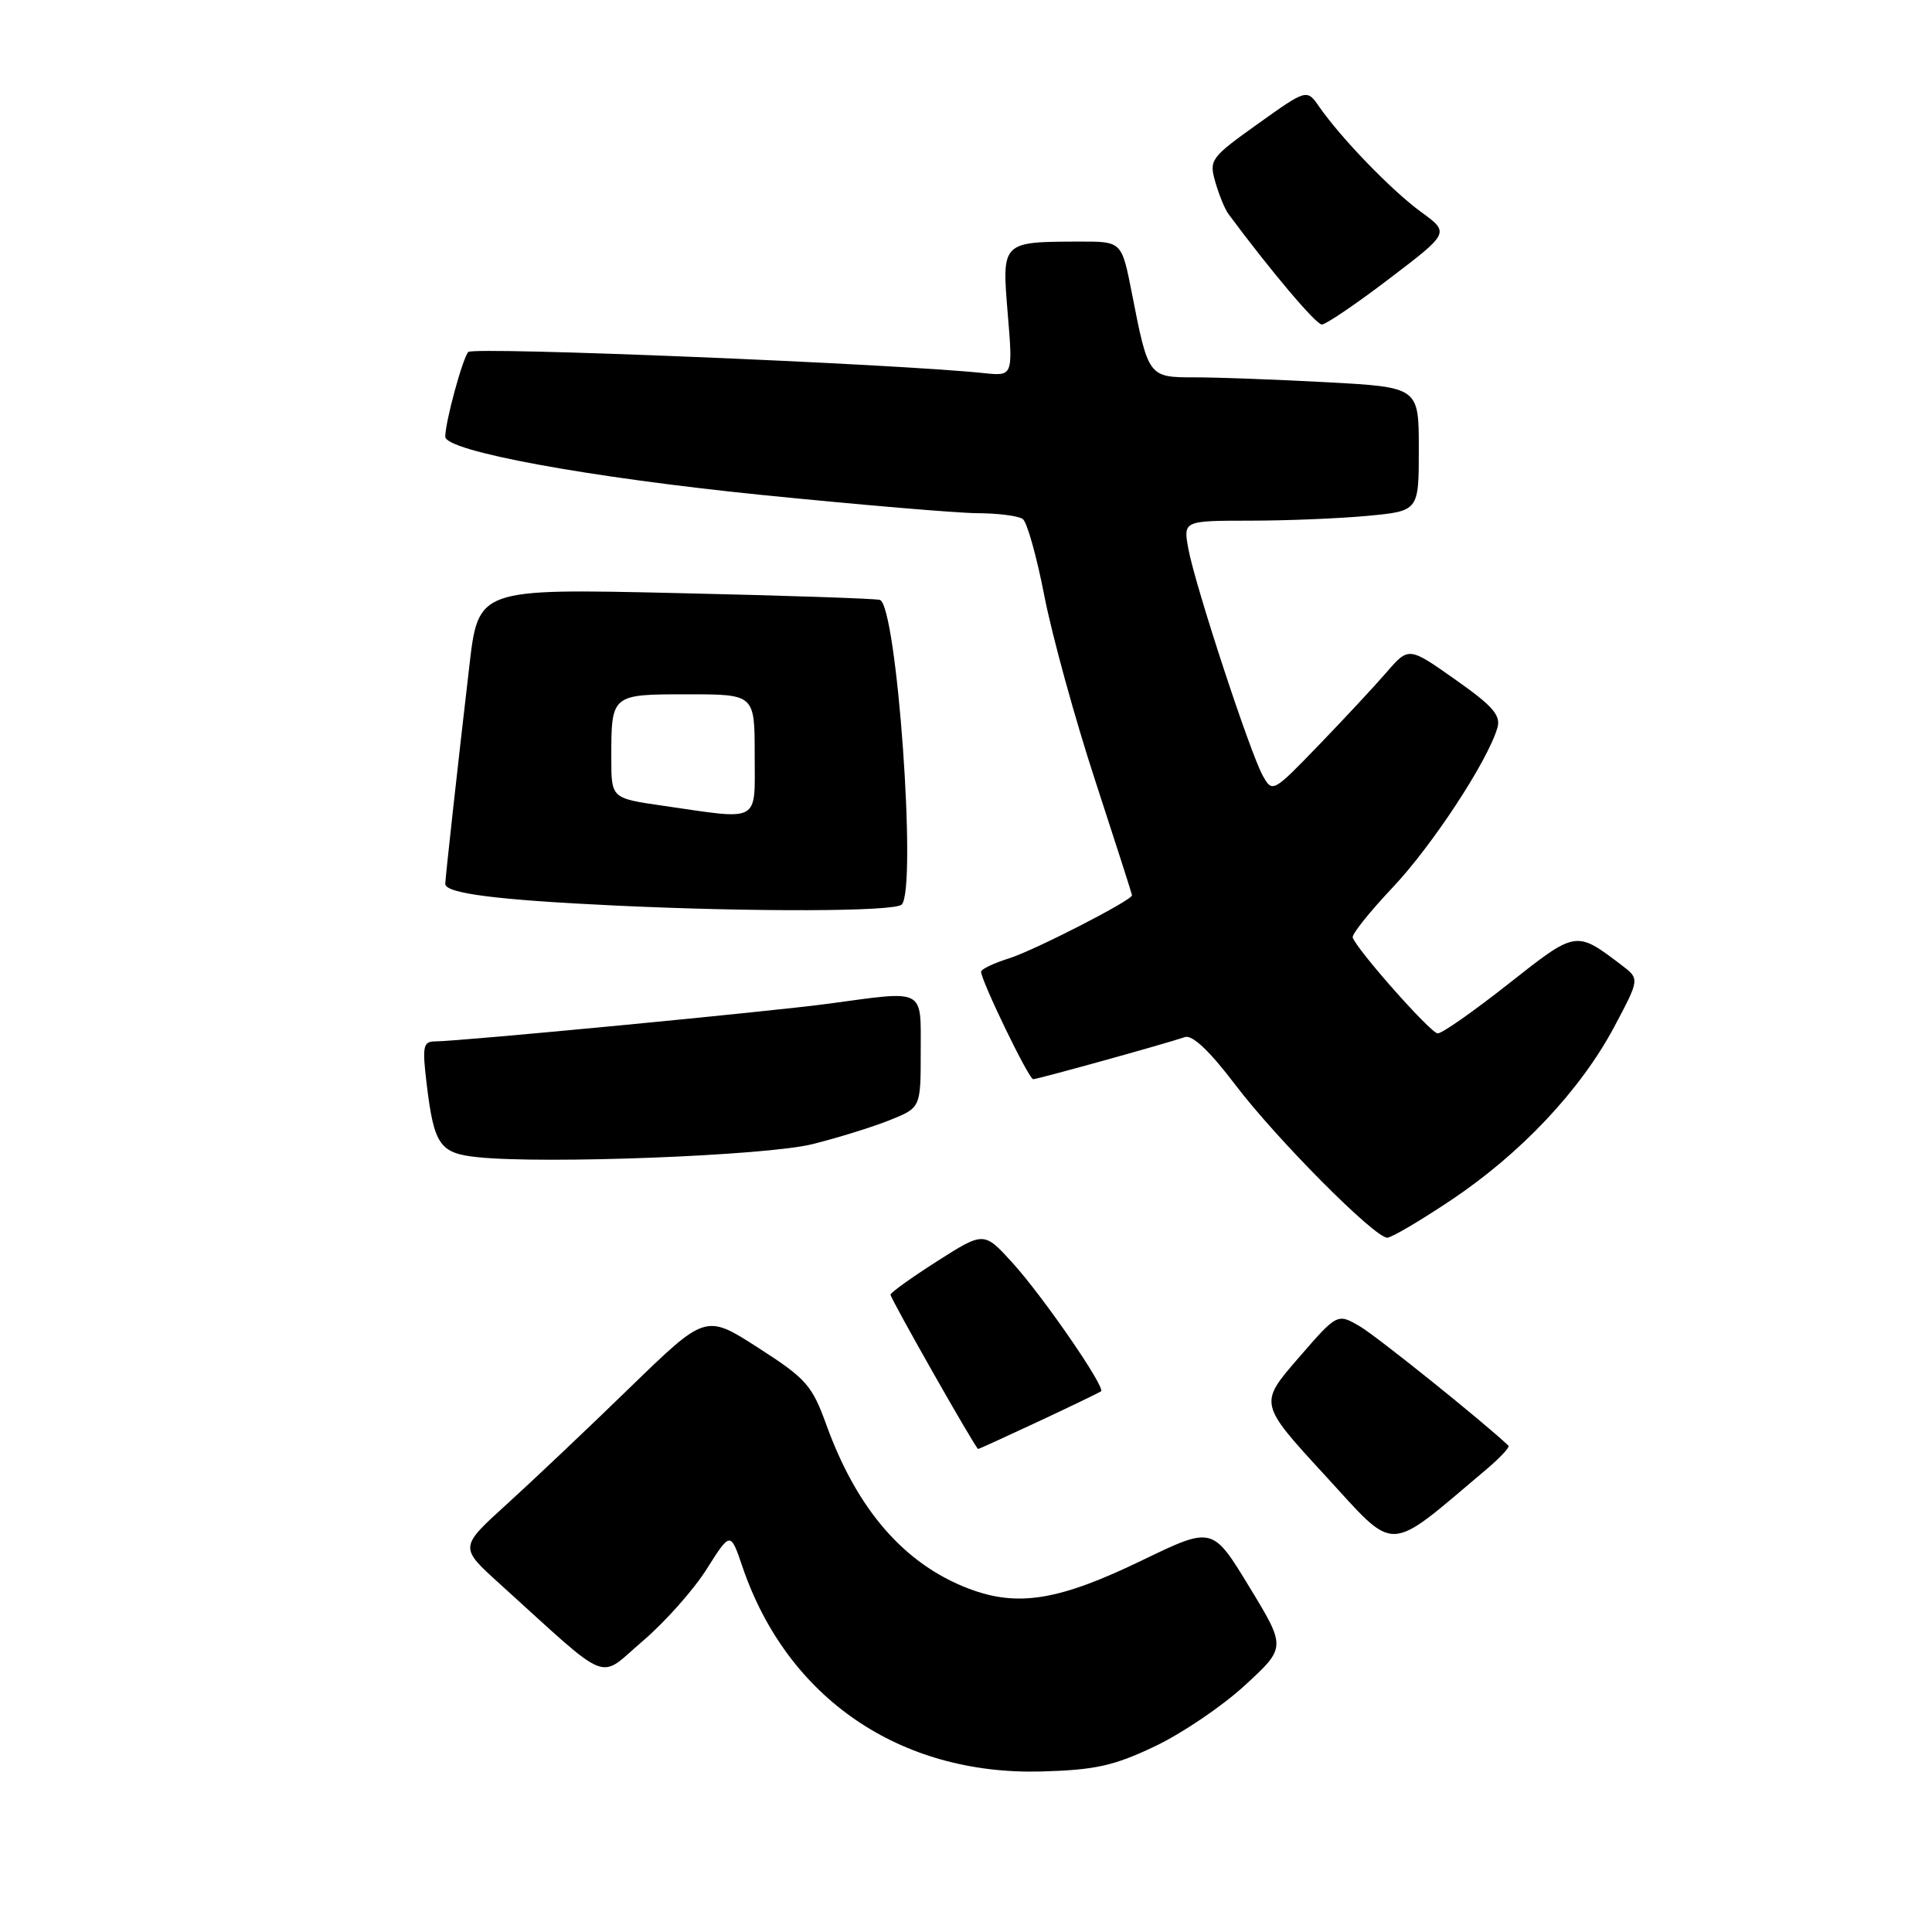 <?xml version="1.0" encoding="UTF-8" standalone="no"?>
<!DOCTYPE svg PUBLIC "-//W3C//DTD SVG 1.1//EN" "http://www.w3.org/Graphics/SVG/1.1/DTD/svg11.dtd" >
<svg xmlns="http://www.w3.org/2000/svg" xmlns:xlink="http://www.w3.org/1999/xlink" version="1.1" viewBox="0 0 256 256">
 <g >
 <path fill="currentColor"
d=" M 153.00 231.41 C 156.57 229.72 161.96 226.08 164.96 223.31 C 170.42 218.29 170.42 218.29 165.54 210.27 C 160.66 202.25 160.66 202.25 151.36 206.74 C 140.31 212.09 134.85 212.98 128.33 210.49 C 119.83 207.24 113.58 200.05 109.52 188.86 C 107.60 183.55 106.85 182.69 100.47 178.59 C 93.51 174.11 93.51 174.11 83.50 183.83 C 78.00 189.18 70.66 196.13 67.18 199.29 C 60.86 205.02 60.86 205.02 66.18 209.83 C 81.21 223.44 79.13 222.60 85.14 217.47 C 88.09 214.96 91.91 210.66 93.64 207.91 C 96.79 202.93 96.79 202.93 98.38 207.61 C 104.31 225.02 119.25 235.24 138.00 234.73 C 145.12 234.53 147.56 233.99 153.00 231.41 Z  M 196.94 194.71 C 198.76 193.17 200.08 191.76 199.88 191.56 C 196.49 188.35 182.43 177.06 180.19 175.75 C 177.20 174.00 177.20 174.00 172.01 179.99 C 166.82 185.98 166.82 185.98 175.55 195.47 C 185.19 205.95 183.53 206.01 196.94 194.71 Z  M 137.65 188.33 C 141.97 186.31 145.67 184.52 145.89 184.36 C 146.53 183.86 138.21 171.79 134.17 167.34 C 130.38 163.17 130.38 163.17 124.19 167.11 C 120.79 169.28 118.00 171.28 118.00 171.55 C 118.00 172.09 129.30 192.00 129.61 192.00 C 129.71 192.00 133.33 190.35 137.65 188.33 Z  M 192.31 159.00 C 201.53 152.83 209.43 144.44 213.89 136.07 C 217.27 129.71 217.27 129.71 214.89 127.90 C 208.79 123.27 208.90 123.25 199.86 130.38 C 195.26 134.01 191.05 136.96 190.50 136.93 C 189.56 136.89 179.80 125.87 179.24 124.22 C 179.10 123.81 181.48 120.83 184.52 117.61 C 189.77 112.06 197.11 100.88 198.41 96.45 C 198.89 94.79 197.84 93.57 192.84 90.05 C 186.66 85.69 186.66 85.69 183.71 89.10 C 182.09 90.97 178.03 95.33 174.69 98.79 C 168.68 105.01 168.60 105.06 167.33 102.79 C 165.65 99.80 158.36 77.59 157.47 72.75 C 156.78 69.00 156.78 69.00 165.64 68.99 C 170.51 68.99 177.54 68.70 181.25 68.35 C 188.00 67.71 188.00 67.71 188.00 59.51 C 188.00 51.31 188.00 51.31 175.84 50.65 C 169.16 50.29 161.27 50.00 158.32 50.00 C 152.16 50.00 152.16 50.00 149.96 38.75 C 148.63 32.00 148.63 32.00 143.07 32.01 C 132.70 32.04 132.74 32.00 133.53 41.56 C 134.22 49.84 134.22 49.84 130.36 49.44 C 118.48 48.19 62.70 45.91 62.05 46.64 C 61.29 47.48 59.00 55.92 59.00 57.86 C 59.00 59.77 77.89 63.25 101.00 65.59 C 113.93 66.89 126.75 67.98 129.50 68.00 C 132.25 68.01 134.96 68.36 135.52 68.77 C 136.09 69.17 137.38 73.78 138.39 79.00 C 139.41 84.22 142.43 95.22 145.12 103.43 C 147.80 111.64 150.00 118.49 150.00 118.63 C 150.00 119.29 137.12 125.90 133.75 126.97 C 131.69 127.62 130.00 128.42 130.00 128.75 C 130.00 129.95 136.32 143.00 136.90 143.00 C 137.51 142.99 154.24 138.36 157.00 137.42 C 157.99 137.09 160.26 139.23 163.66 143.71 C 169.15 150.94 182.13 164.00 183.82 164.00 C 184.38 164.00 188.20 161.75 192.31 159.00 Z  M 107.63 151.61 C 111.00 150.77 115.62 149.34 117.88 148.43 C 122.00 146.78 122.00 146.78 122.00 139.39 C 122.00 130.86 122.73 131.24 109.82 132.99 C 102.33 134.01 60.96 137.98 57.68 137.99 C 56.05 138.00 55.93 138.60 56.55 143.75 C 57.52 151.72 58.28 152.81 63.25 153.33 C 72.19 154.27 101.51 153.13 107.63 151.61 Z  M 119.48 119.86 C 121.53 117.79 118.84 80.16 116.58 79.49 C 115.99 79.31 103.77 78.90 89.44 78.58 C 63.38 77.99 63.38 77.99 62.19 88.25 C 60.61 101.80 59.01 116.35 59.00 117.12 C 59.00 118.38 65.83 119.25 81.50 119.99 C 99.87 120.86 118.54 120.80 119.48 119.86 Z  M 184.10 36.92 C 192.09 30.84 192.09 30.84 188.29 28.08 C 184.41 25.25 177.73 18.35 174.80 14.14 C 173.16 11.78 173.16 11.78 166.66 16.42 C 160.40 20.89 160.19 21.18 161.04 24.13 C 161.52 25.81 162.30 27.71 162.77 28.35 C 168.39 35.92 174.37 43.00 175.15 43.00 C 175.68 43.00 179.71 40.27 184.10 36.92 Z  M 87.75 106.75 C 81.00 105.77 81.00 105.77 81.00 100.46 C 81.00 91.98 80.97 92.00 91.11 92.00 C 100.00 92.00 100.00 92.00 100.00 100.00 C 100.00 109.18 100.93 108.66 87.75 106.75 Z "/>
</g>
</svg>